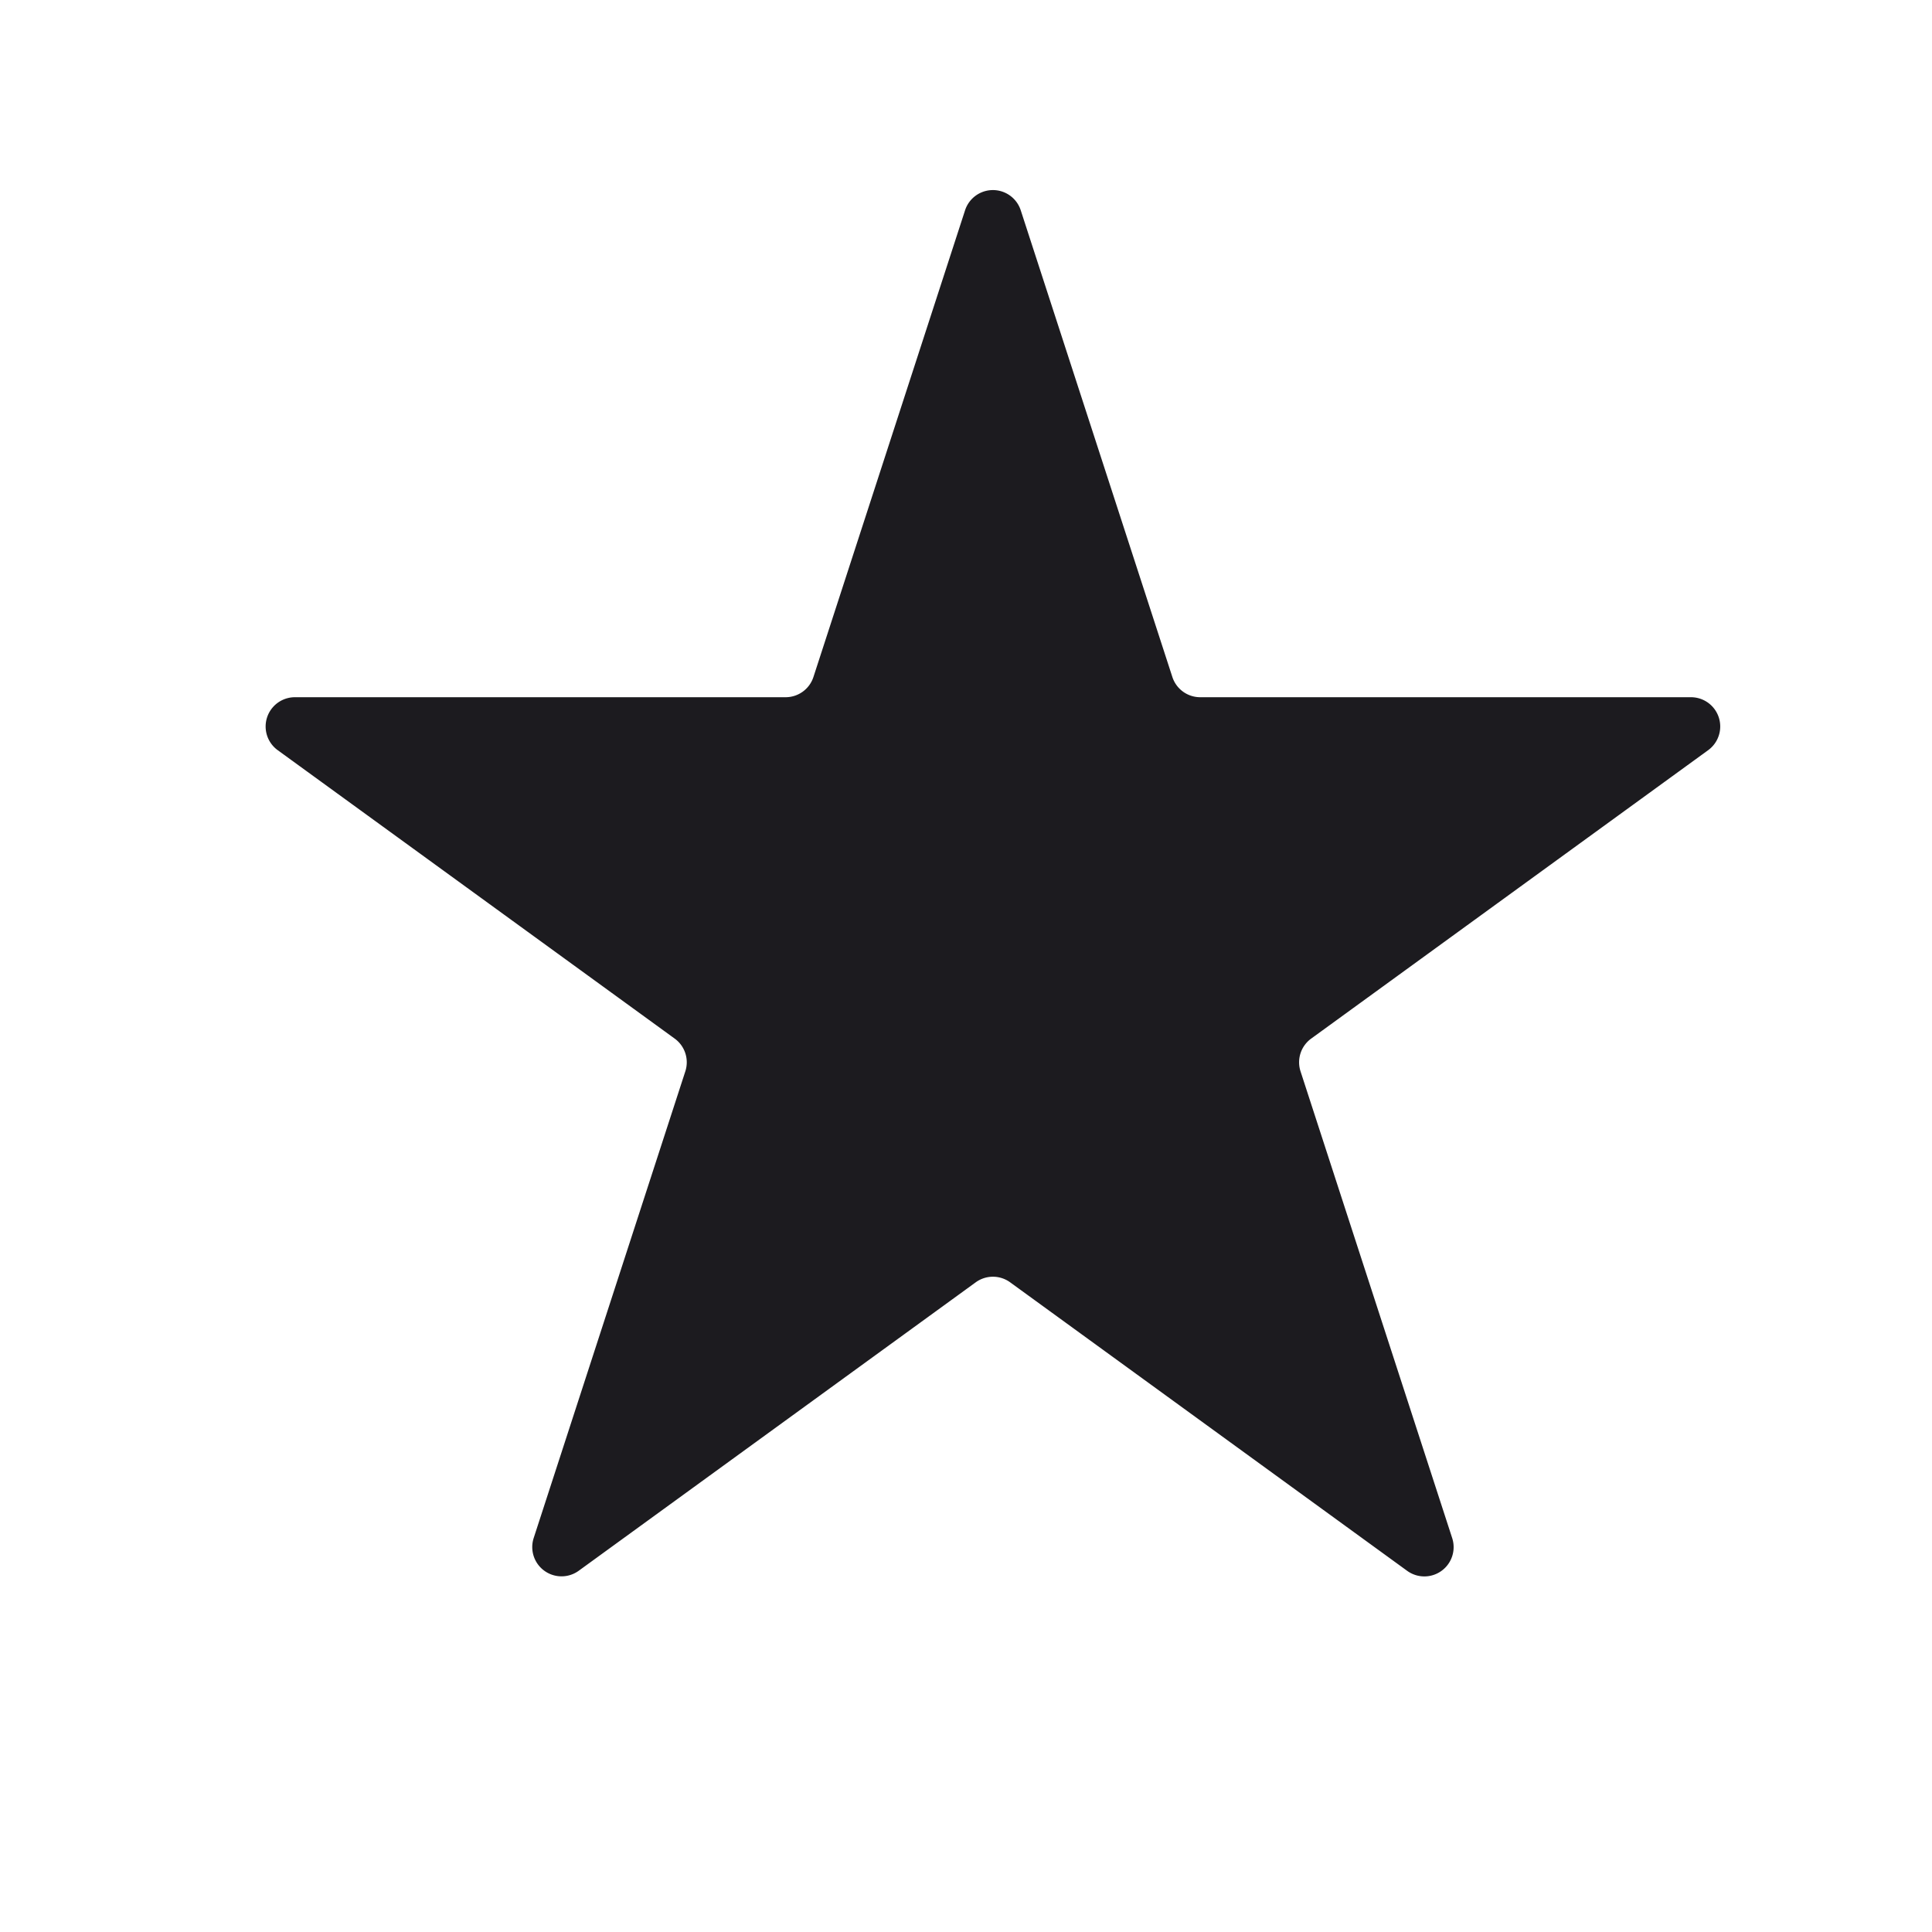 <svg xmlns="http://www.w3.org/2000/svg" width="33" height="33" fill="none"><path fill="#1C1B1F" d="M16.484 3.592a.5.5 0 0 1 .951 0l2.59 7.972a.5.5 0 0 0 .476.345h8.381a.5.5 0 0 1 .294.905l-6.78 4.926a.5.5 0 0 0-.182.559l2.59 7.971a.5.5 0 0 1-.77.56l-6.78-4.927a.5.5 0 0 0-.588 0l-6.78 4.926a.5.5 0 0 1-.77-.559l2.59-7.971a.5.5 0 0 0-.182-.559l-6.78-4.926a.5.5 0 0 1 .293-.905h8.382a.5.5 0 0 0 .475-.345l2.59-7.972Z"/></svg>